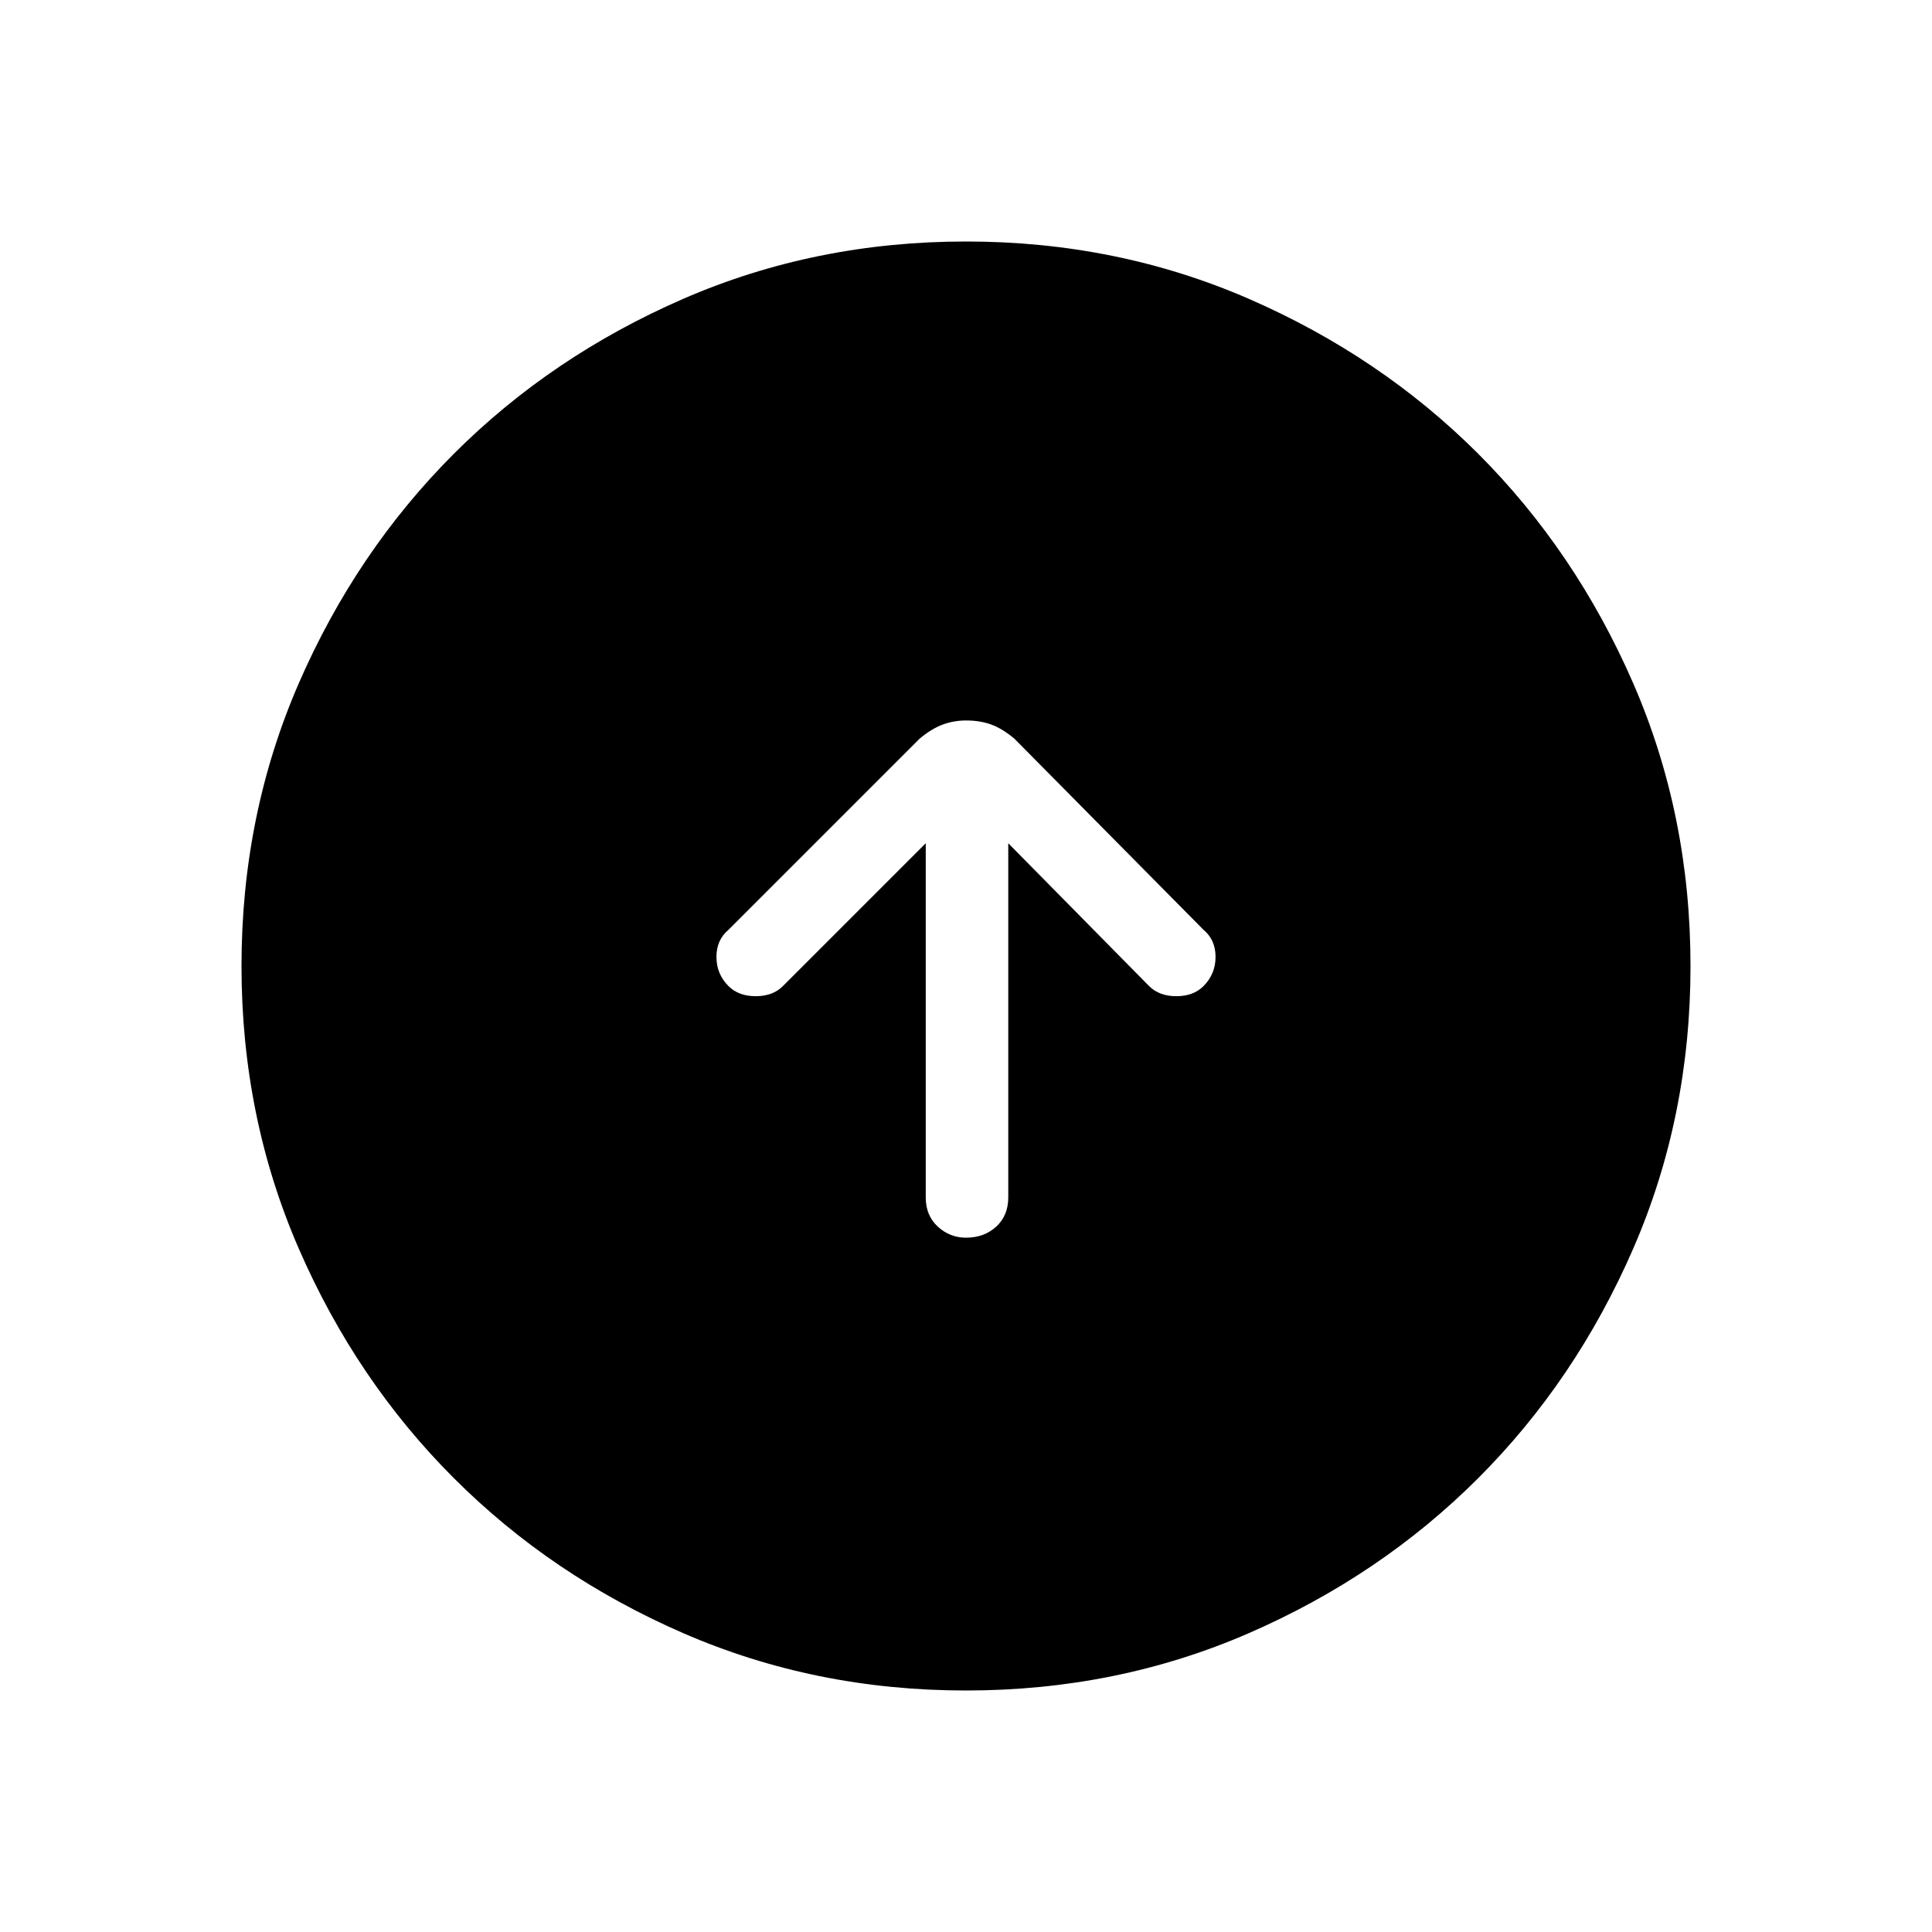 <svg xmlns="http://www.w3.org/2000/svg" height="24" width="24"><path d="M12 15.375q.225 0 .375-.137.15-.138.15-.363v-4.4l1.75 1.775q.125.125.338.125.212 0 .337-.125.15-.15.15-.363 0-.212-.15-.337L12.6 9.175q-.15-.125-.288-.175-.137-.05-.312-.05-.15 0-.287.05-.138.05-.288.175L9.05 11.55q-.15.125-.15.337 0 .213.15.363.125.125.338.125.212 0 .337-.125l1.775-1.775v4.4q0 .225.15.363.15.137.35.137ZM12 21q-1.875 0-3.512-.712-1.638-.713-2.85-1.926-1.213-1.212-1.926-2.85Q3 13.875 3 12t.712-3.513q.713-1.637 1.926-2.85 1.212-1.212 2.85-1.925Q10.125 3 12 3t3.513.712q1.637.713 2.85 1.925 1.212 1.213 1.925 2.85Q21 10.125 21 12t-.712 3.512q-.713 1.638-1.925 2.85-1.213 1.213-2.85 1.926Q13.875 21 12 21Z"/></svg>
